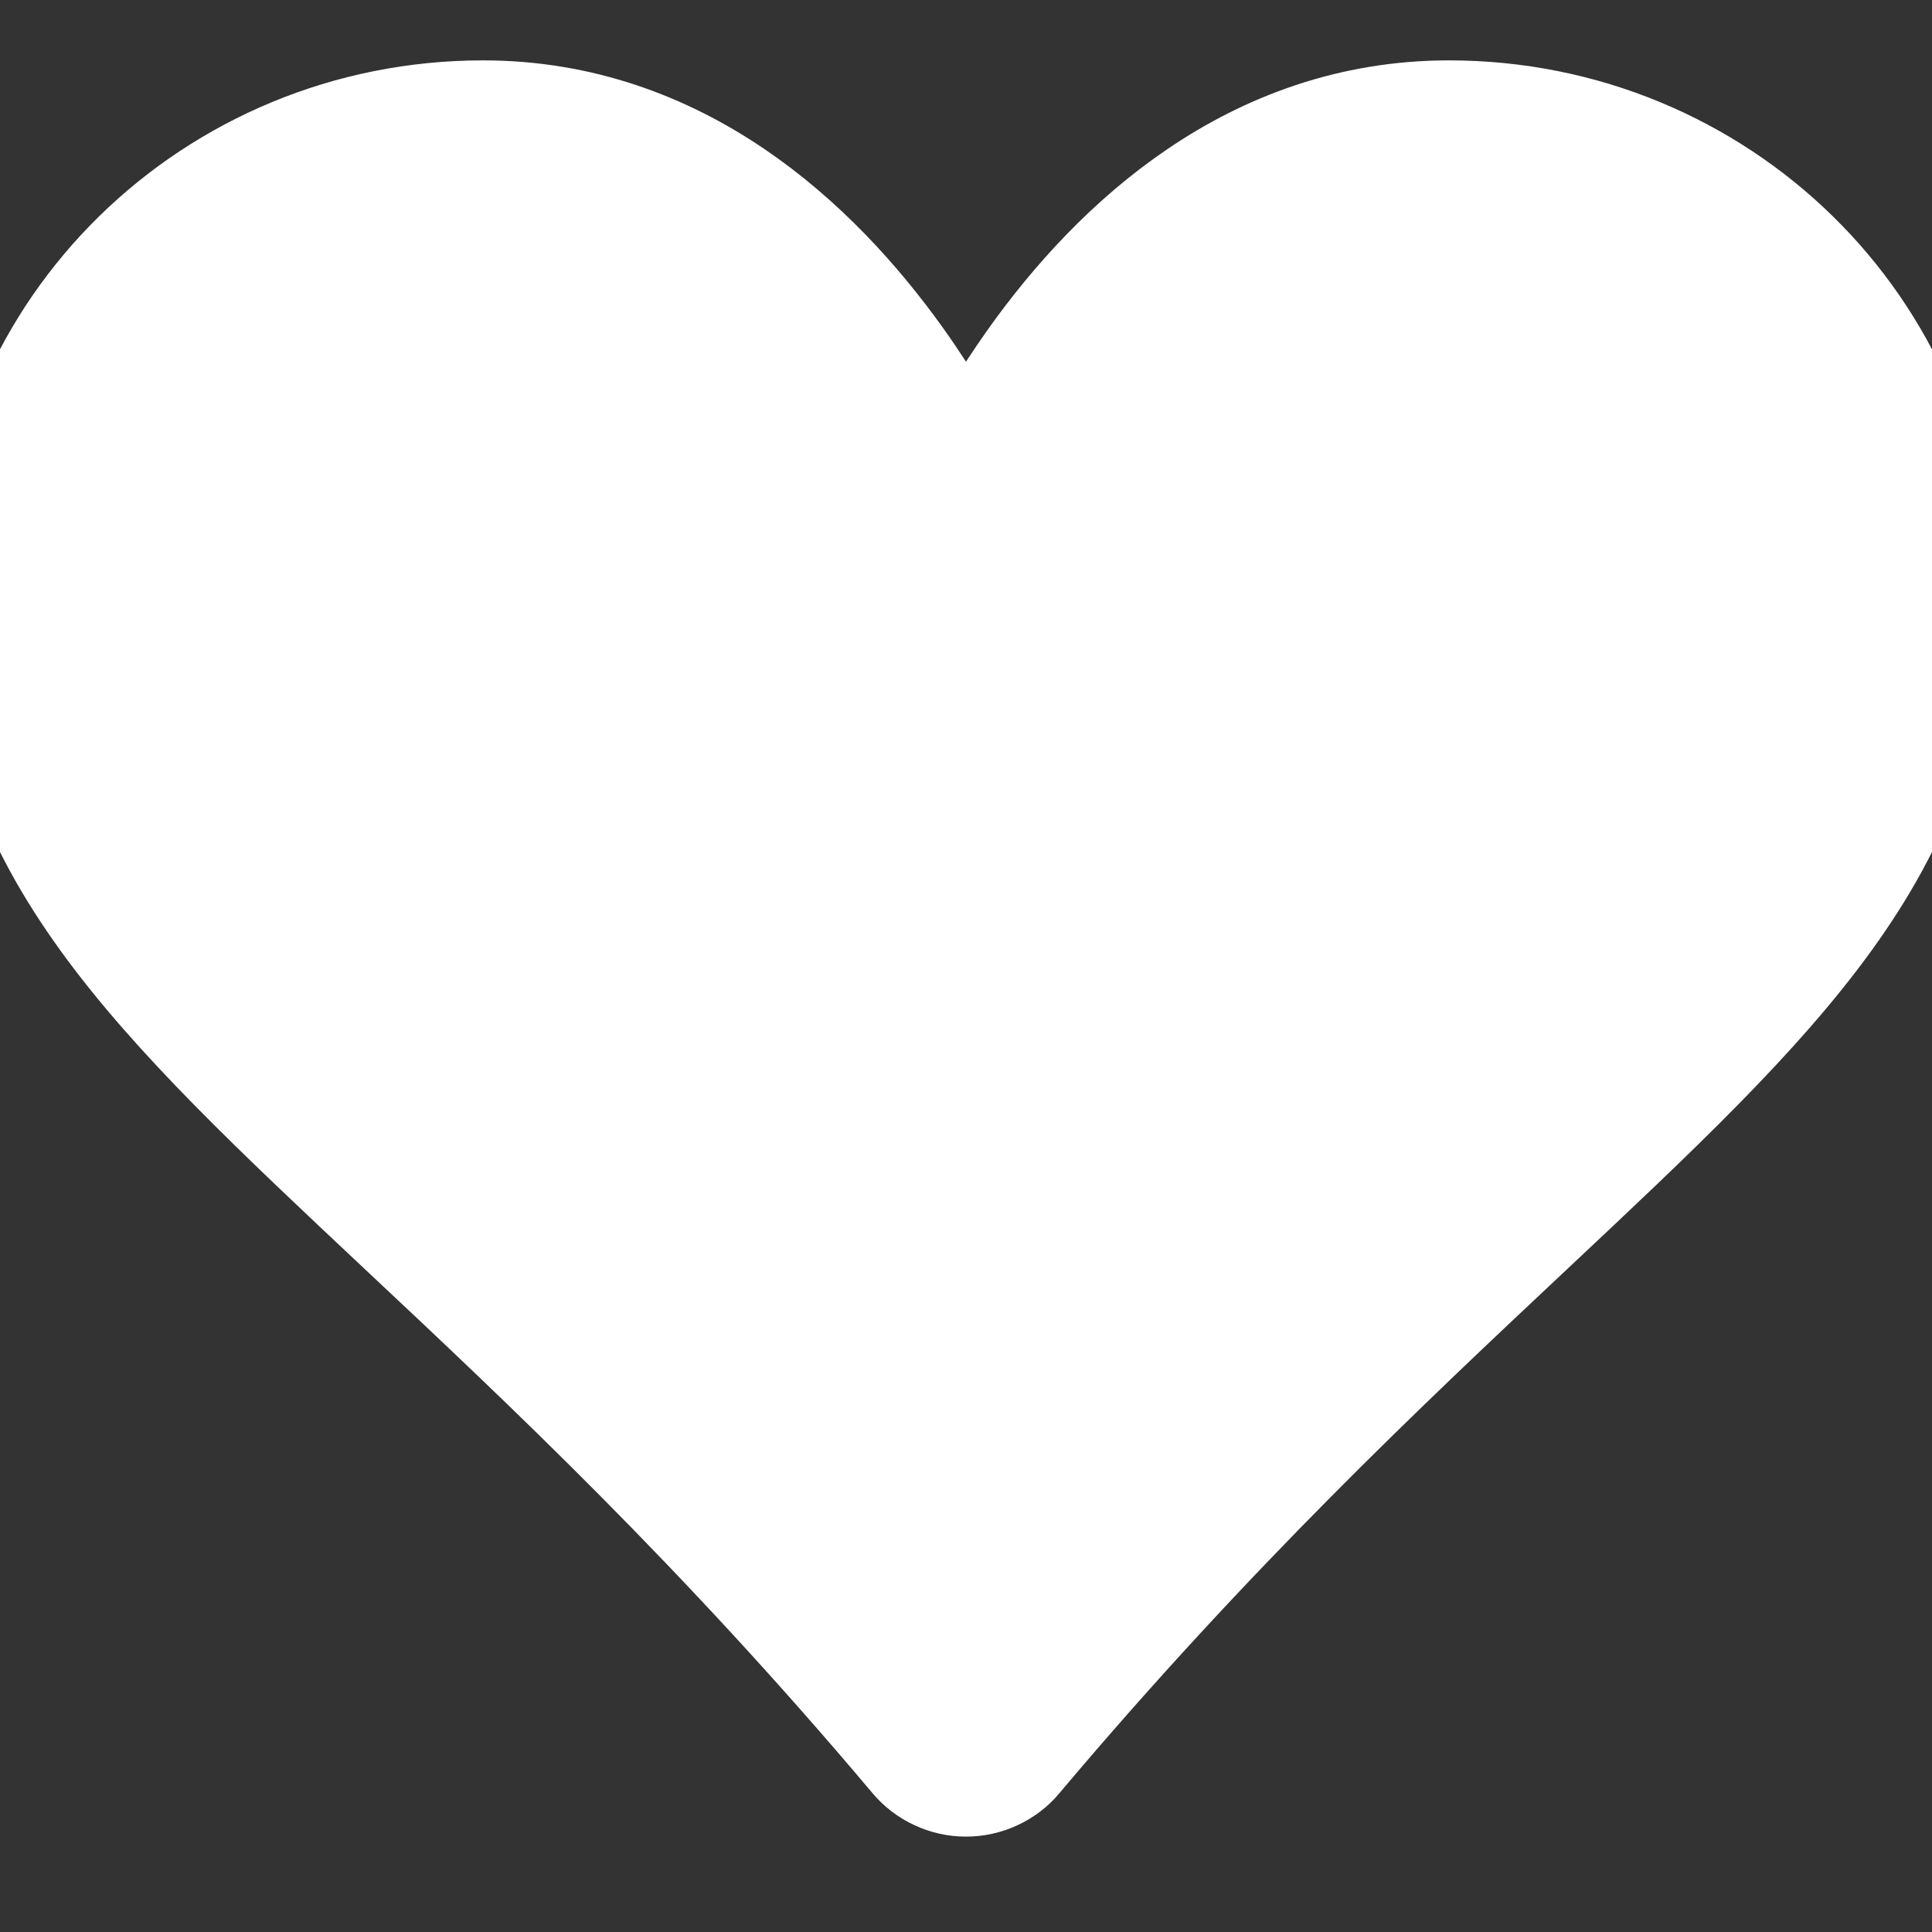 <svg width="16" height="16" viewBox="0 0 16 16" fill="none" xmlns="http://www.w3.org/2000/svg">
<rect x="0" y="0" width="16" height="16" fill="#333333" stroke="none"/>
<path fill-rule="nonzero" stroke='white'  d="M8 6.236L8.894 4.447C9.116 4.004 9.501 3.367 10.046 2.852C10.582 2.345 11.224 2 12 2C13.676 2 15 3.326 15 4.92C15 6.131 14.446 6.986 13.132 8.29C12.795 8.624 12.411 8.985 11.986 9.383C10.878 10.423 9.5 11.717 8 13.447C6.5 11.717 5.122 10.423 4.014 9.383C3.589 8.985 3.204 8.623 2.868 8.29C1.554 6.986 1 6.131 1 4.92C1 3.326 2.324 2 4 2C4.776 2 5.418 2.345 5.954 2.852C6.499 3.367 6.884 4.004 7.106 4.447L8 6.236ZM8.392 14.528C8.344 14.585 8.284 14.631 8.216 14.662C8.148 14.694 8.075 14.71 8 14.71C7.925 14.71 7.852 14.694 7.784 14.662C7.716 14.631 7.656 14.585 7.608 14.528C6.007 12.626 4.558 11.266 3.365 10.147C1.3 8.208 0 6.989 0 4.92C0 2.755 1.79 1 4 1C5.6 1 6.719 2.05 7.404 3.008C7.664 3.373 7.862 3.724 8 4C8.173 3.655 8.372 3.323 8.596 3.008C9.281 2.049 10.4 1 12 1C14.21 1 16 2.755 16 4.92C16 6.989 14.7 8.208 12.635 10.147C11.442 11.267 9.993 12.627 8.392 14.527V14.528Z" fill="white"/>
</svg>
